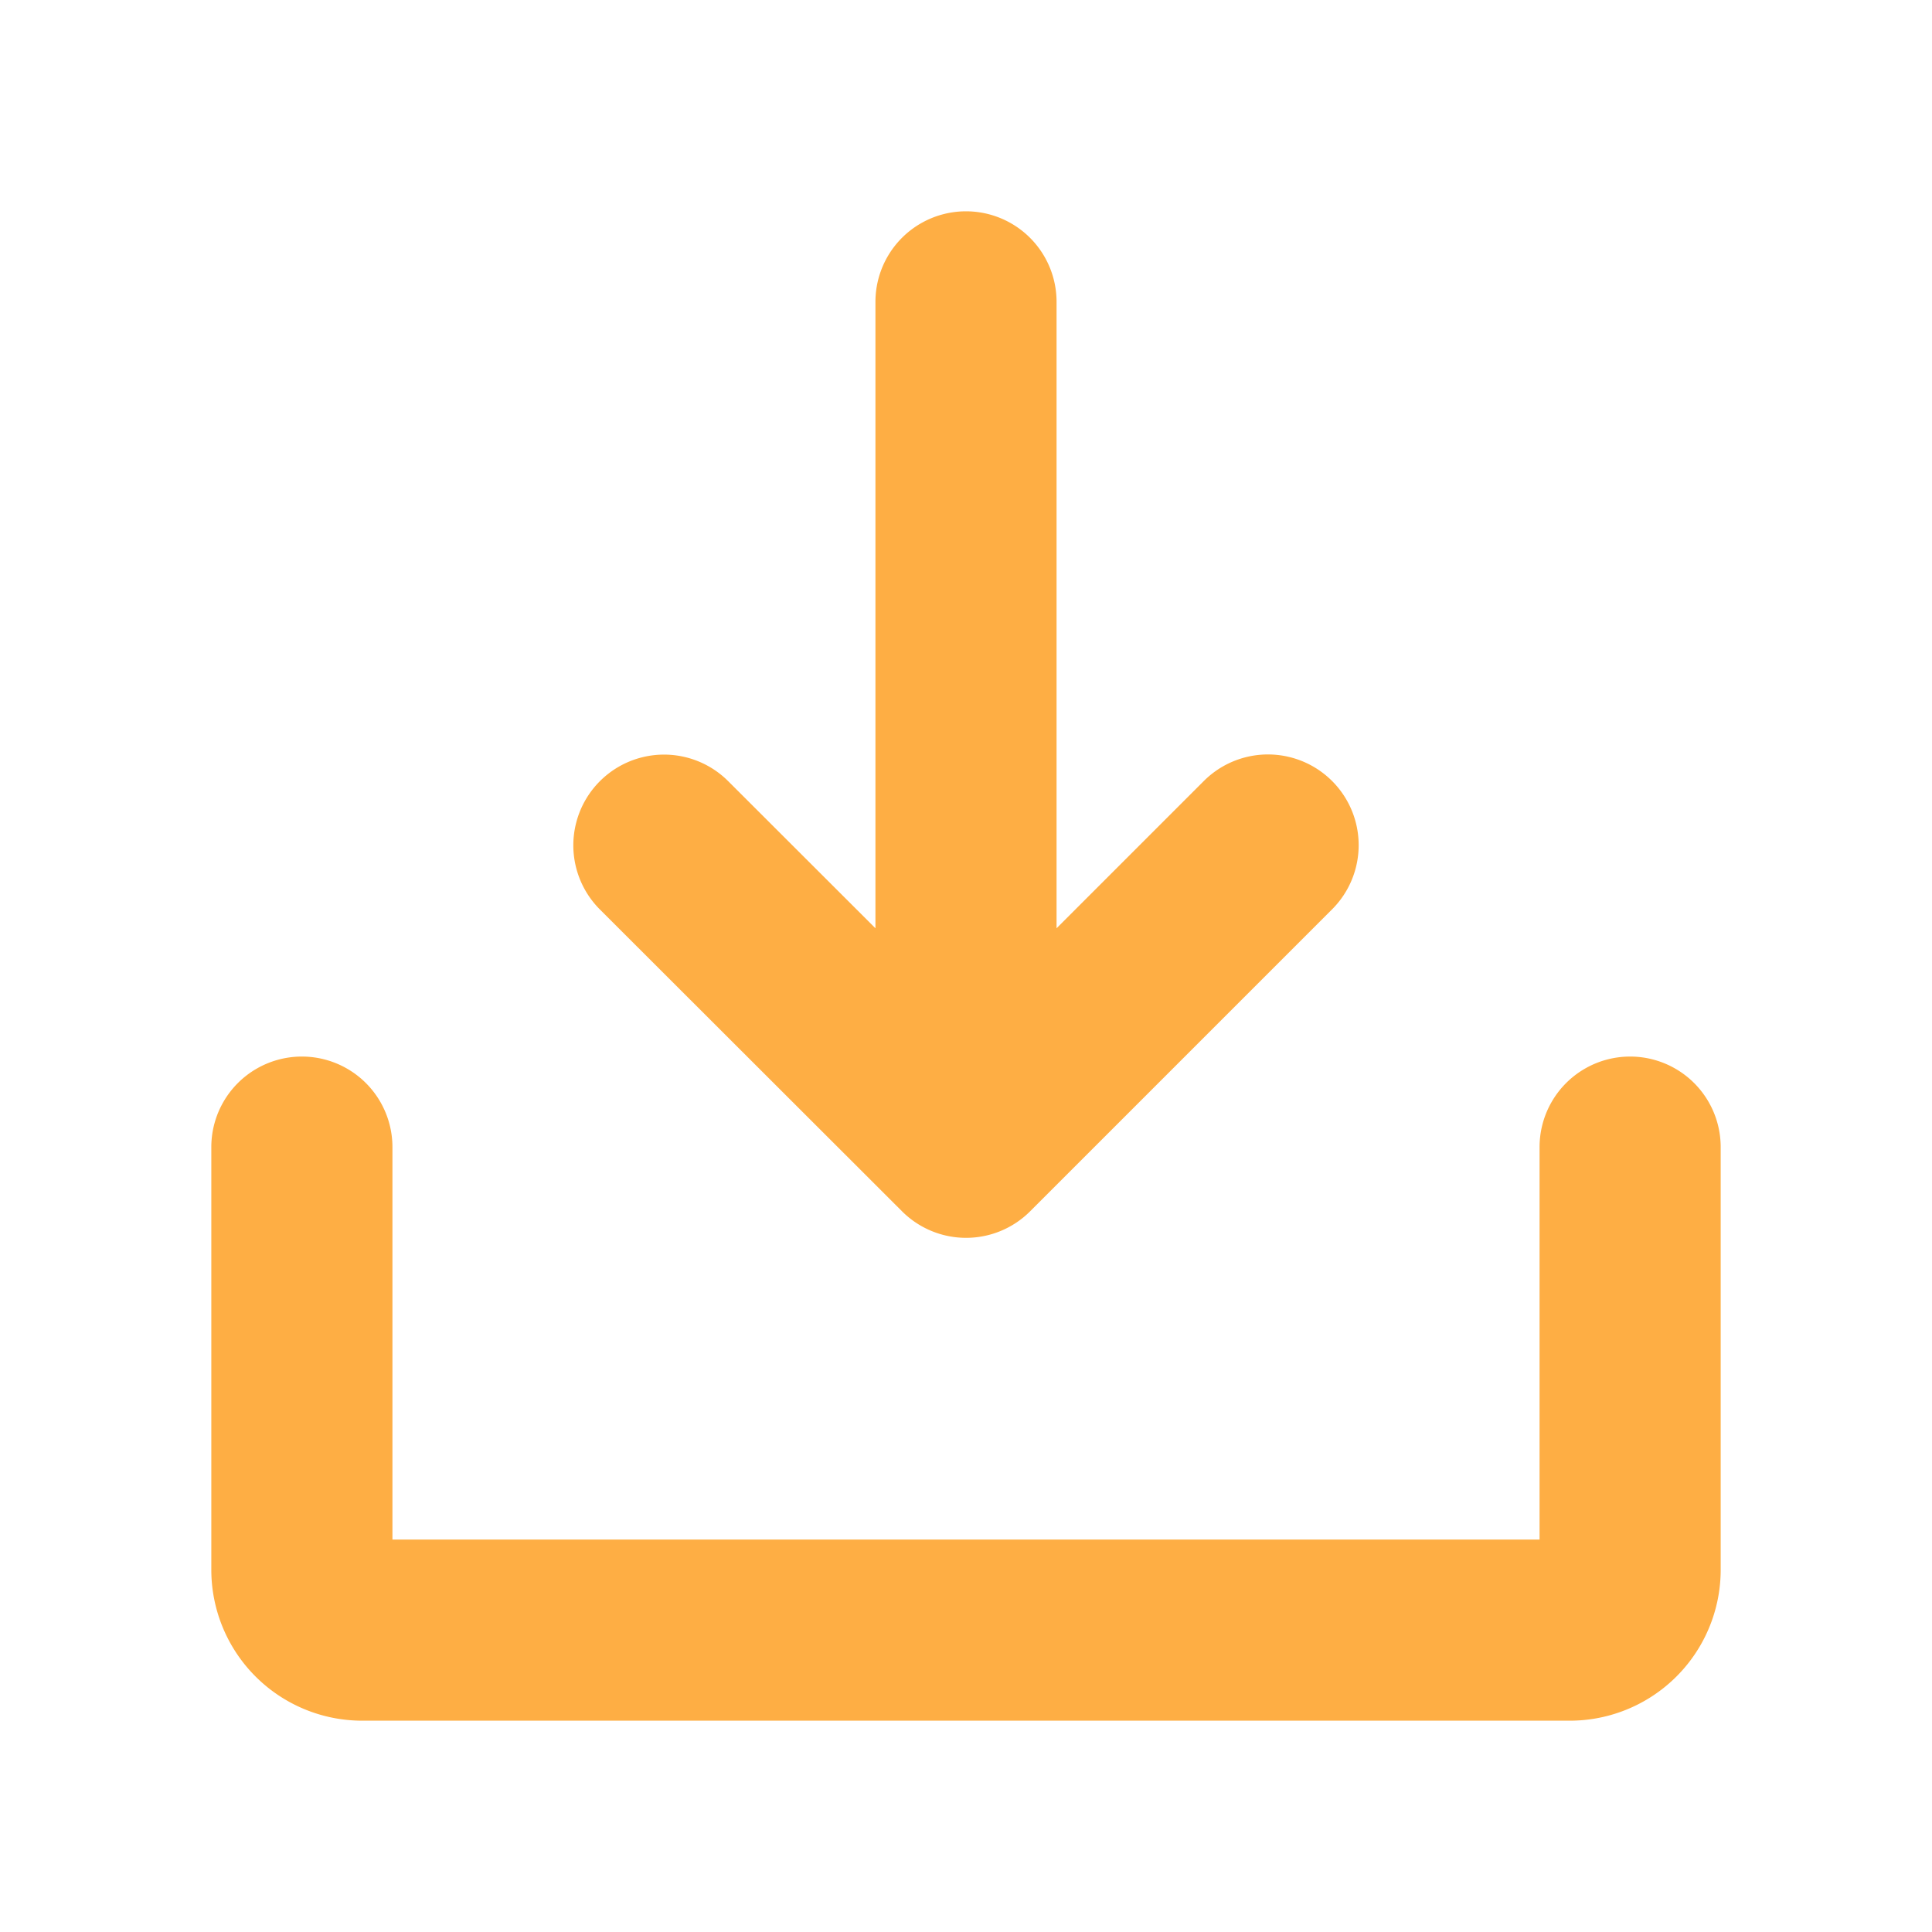 <svg xmlns="http://www.w3.org/2000/svg" width="32" height="32" fill="#feae44" viewBox="0 0 256 256"><path d="M228,152v56a20,20,0,0,1-20,20H48a20,20,0,0,1-20-20V152a12,12,0,0,1,24,0v52H204V152a12,12,0,0,1,24,0Zm-108.49,8.49a12,12,0,0,0,17,0l40-40a12,12,0,0,0-17-17L140,123V40a12,12,0,0,0-24,0v83L96.49,103.51a12,12,0,0,0-17,17Z"></path></svg>